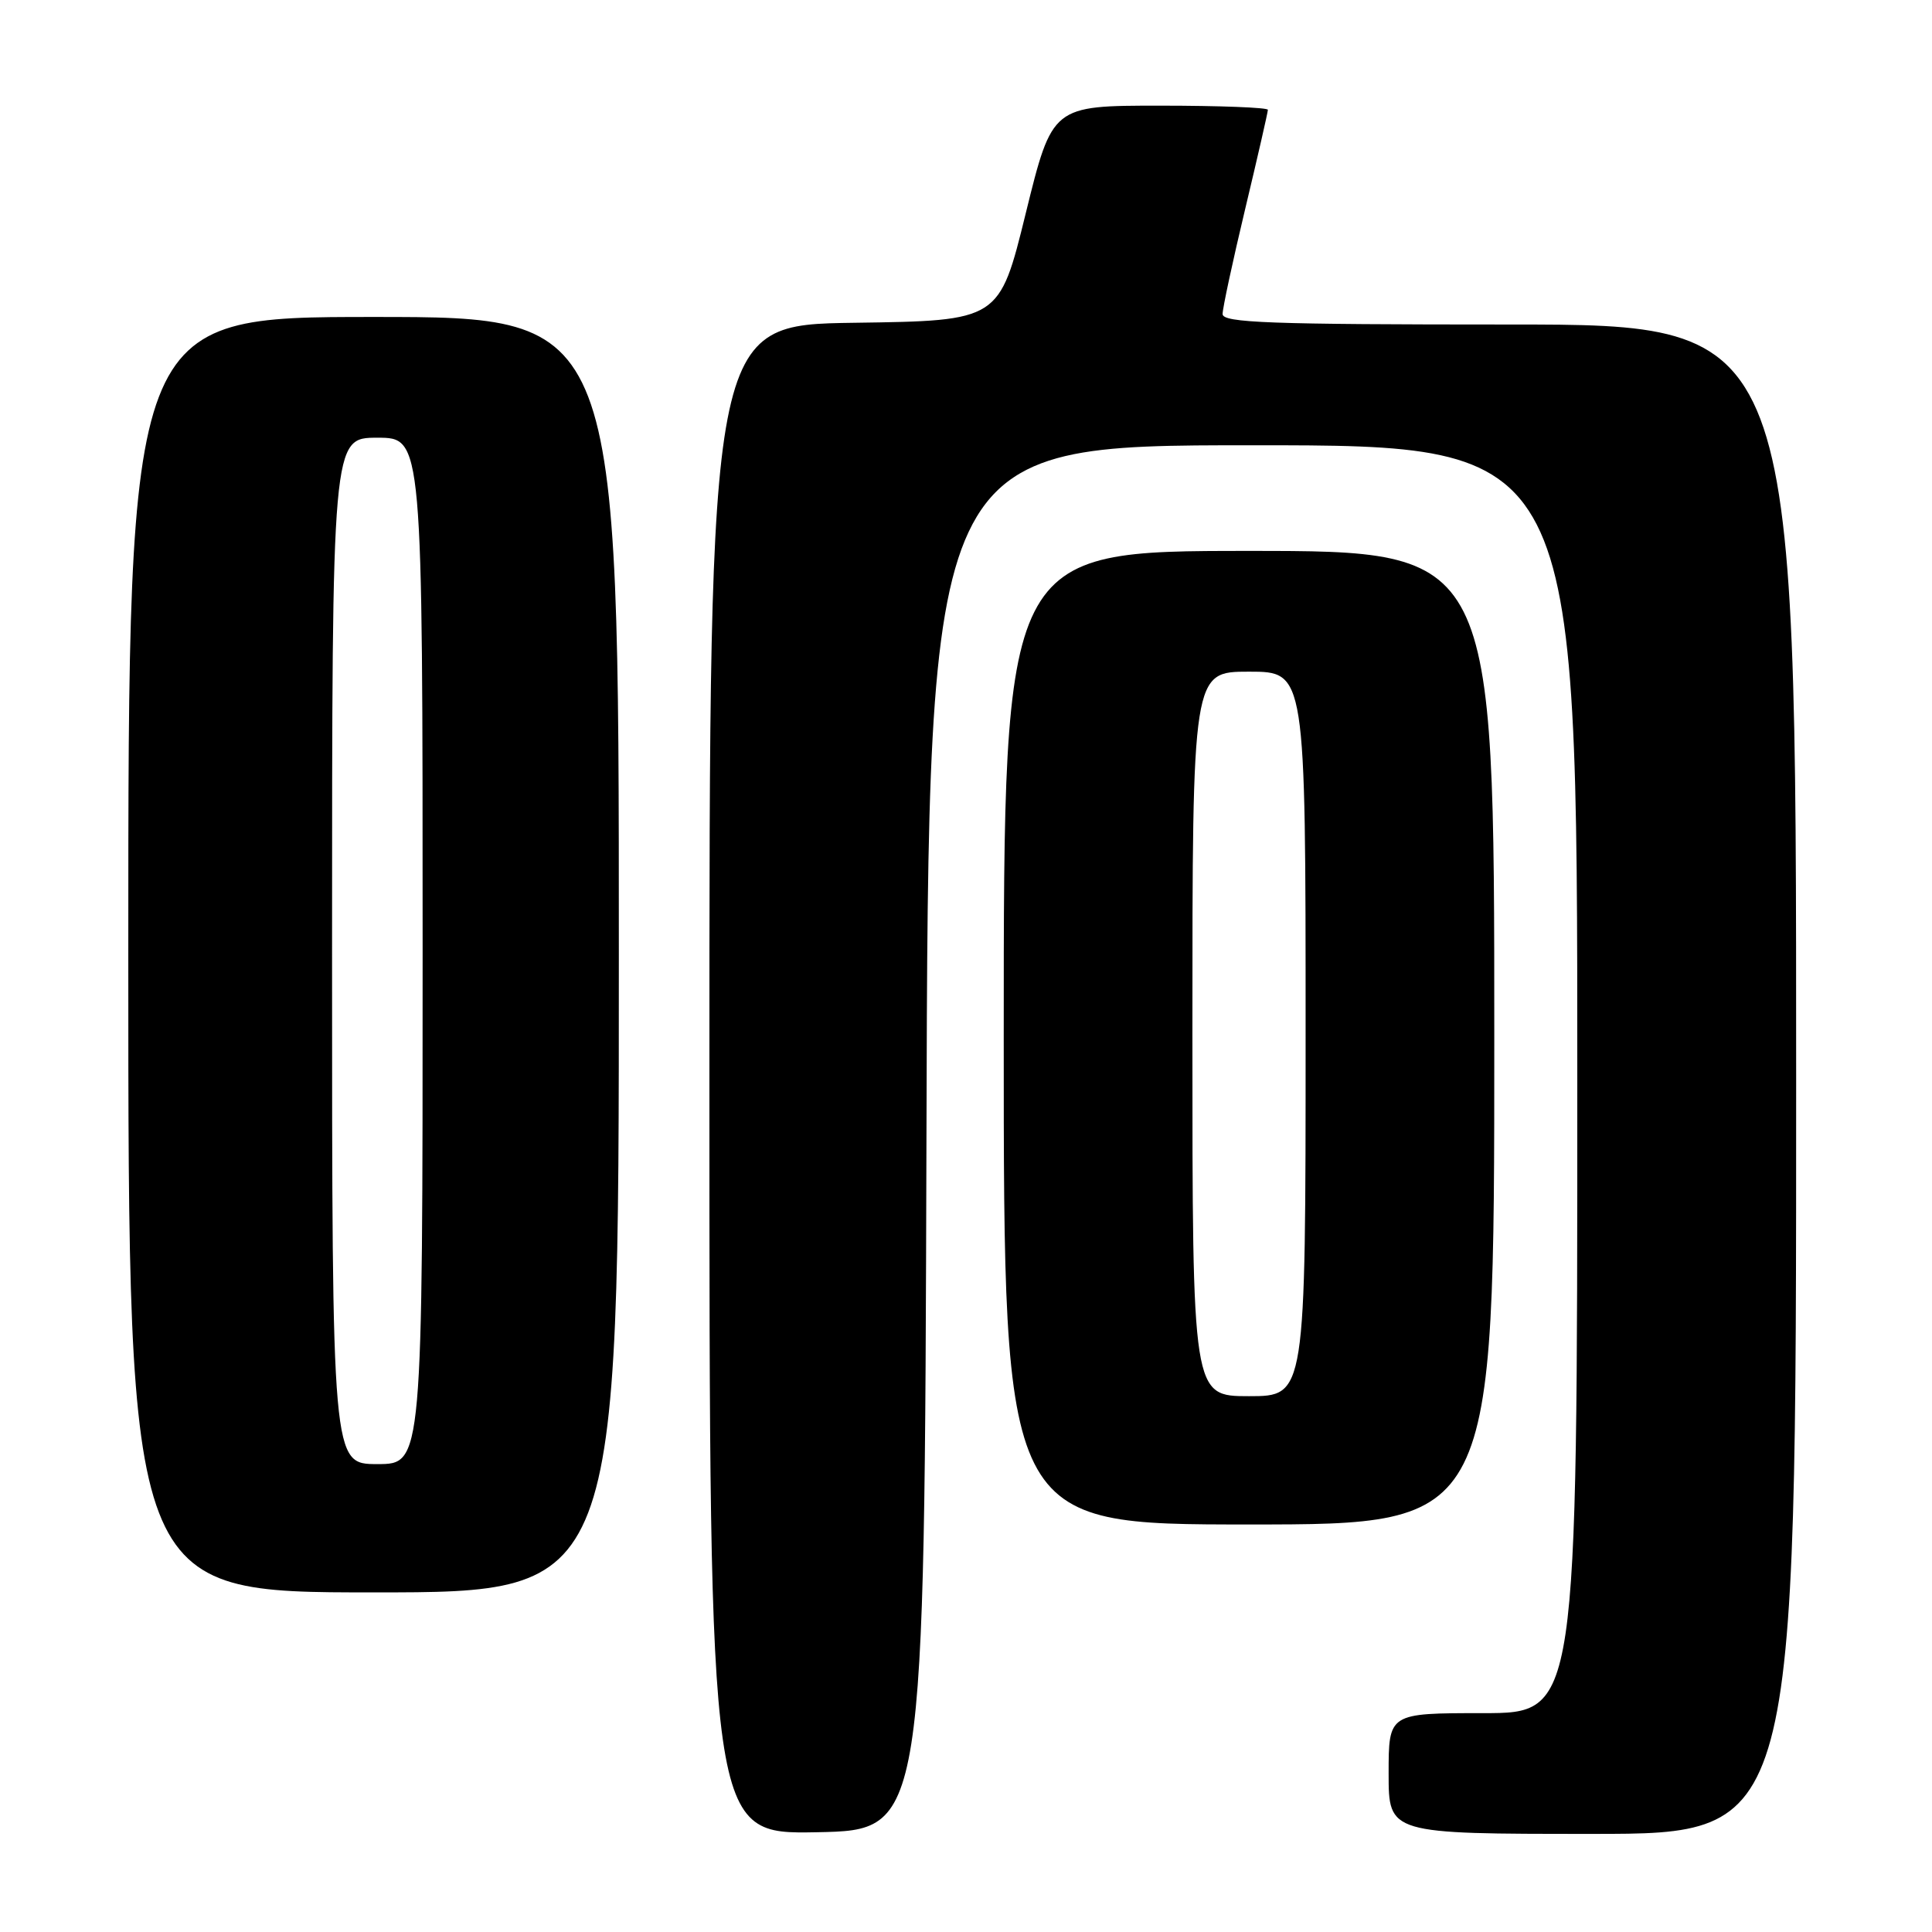 <?xml version="1.0" encoding="UTF-8" standalone="no"?>
<!DOCTYPE svg PUBLIC "-//W3C//DTD SVG 1.1//EN" "http://www.w3.org/Graphics/SVG/1.1/DTD/svg11.dtd" >
<svg xmlns="http://www.w3.org/2000/svg" xmlns:xlink="http://www.w3.org/1999/xlink" version="1.1" viewBox="0 0 256 256">
 <g >
 <path fill="currentColor"
d=" M 122.76 150.75 C 123.01 59.00 123.01 59.00 166.01 59.00 C 209.00 59.00 209.00 59.00 209.00 143.00 C 209.00 227.00 209.00 227.00 196.50 227.00 C 184.00 227.00 184.00 227.00 184.00 235.00 C 184.00 243.00 184.00 243.00 211.00 243.00 C 238.00 243.00 238.00 243.00 238.00 143.00 C 238.00 43.00 238.00 43.00 200.00 43.00 C 168.19 43.00 162.00 42.77 162.00 41.61 C 162.00 40.84 163.35 34.57 165.00 27.66 C 166.65 20.76 168.00 14.86 168.00 14.55 C 168.00 14.25 161.57 14.00 153.72 14.00 C 139.43 14.00 139.43 14.00 135.92 28.25 C 132.42 42.50 132.42 42.50 113.21 42.77 C 94.00 43.04 94.00 43.04 94.00 143.05 C 94.00 243.05 94.00 243.05 108.25 242.78 C 122.50 242.50 122.50 242.50 122.76 150.75 Z  M 82.00 126.50 C 82.00 42.00 82.00 42.00 49.50 42.00 C 17.00 42.00 17.00 42.00 17.00 126.50 C 17.00 211.00 17.00 211.00 49.50 211.00 C 82.00 211.00 82.00 211.00 82.00 126.50 Z  M 198.00 137.50 C 198.00 73.00 198.00 73.00 165.50 73.00 C 133.00 73.00 133.00 73.00 133.00 137.50 C 133.00 202.00 133.00 202.00 165.50 202.00 C 198.00 202.00 198.00 202.00 198.00 137.50 Z  M 44.00 126.00 C 44.00 58.00 44.00 58.00 50.00 58.00 C 56.00 58.00 56.00 58.00 56.00 126.00 C 56.00 194.00 56.00 194.00 50.00 194.00 C 44.00 194.00 44.00 194.00 44.00 126.00 Z  M 158.00 137.00 C 158.00 89.00 158.00 89.00 165.50 89.00 C 173.00 89.00 173.00 89.00 173.00 137.00 C 173.00 185.00 173.00 185.00 165.50 185.00 C 158.00 185.00 158.00 185.00 158.00 137.00 Z "/>
</g>
</svg>